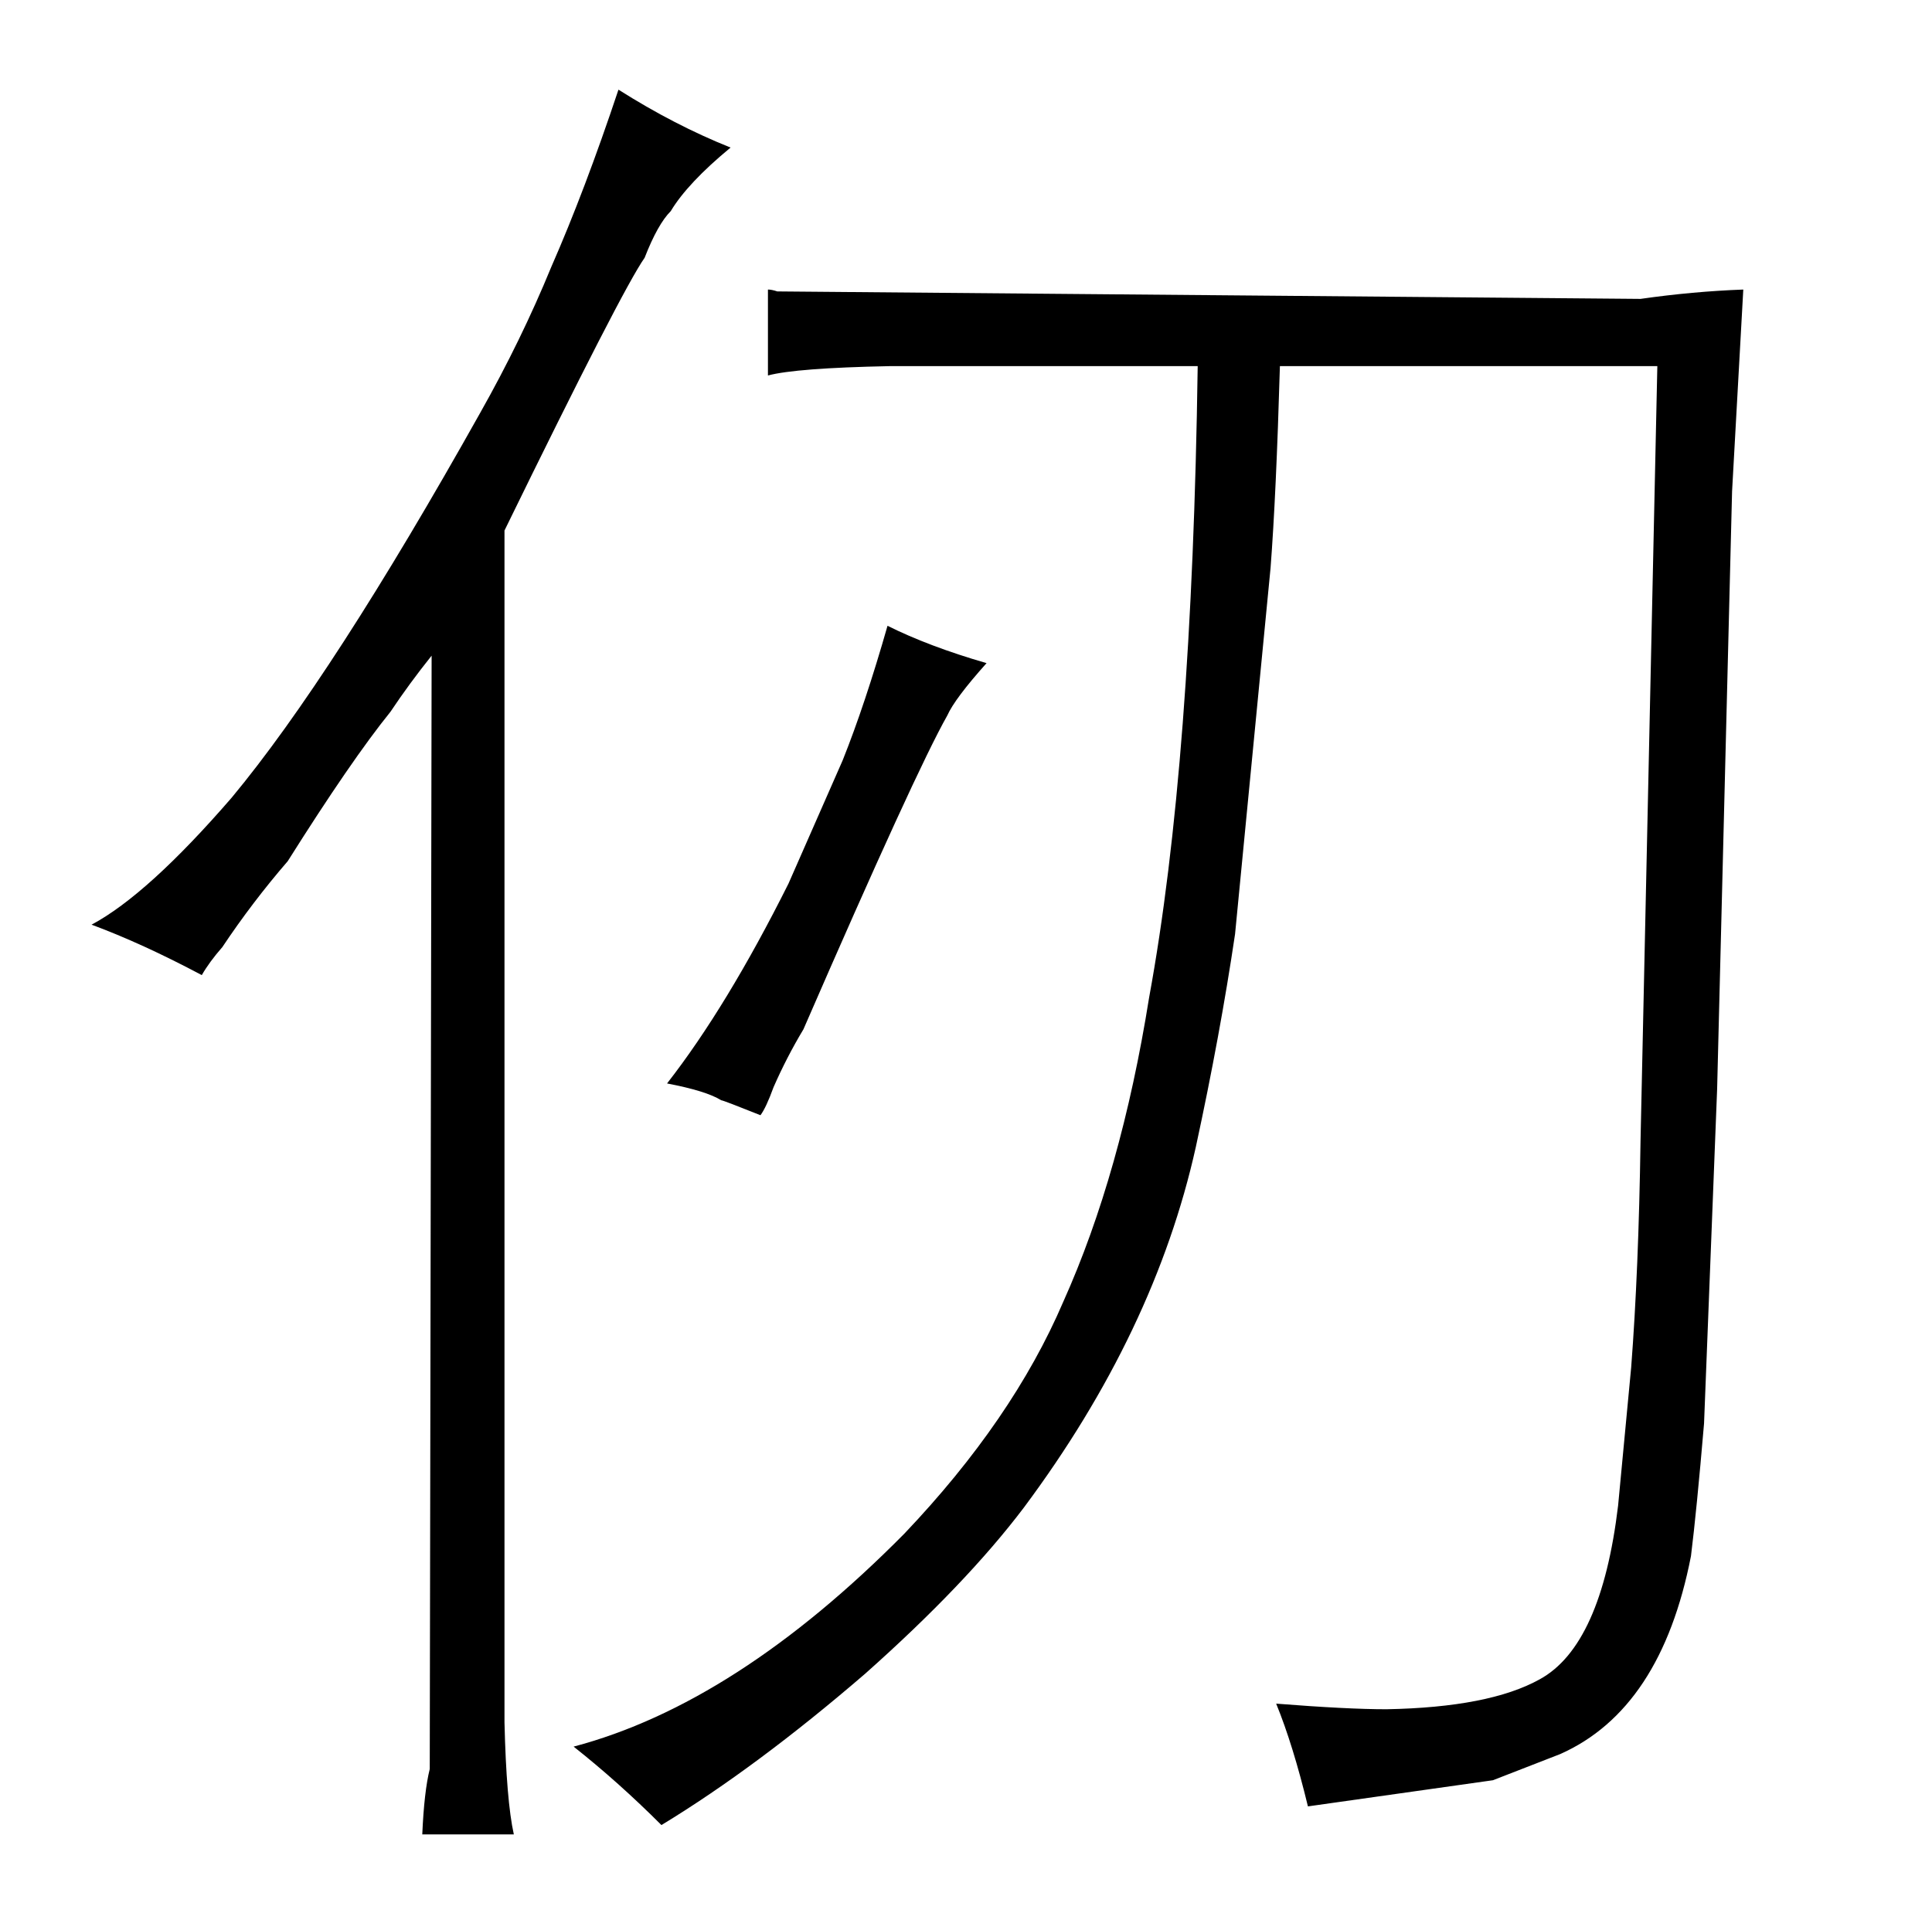 <?xml version="1.0" standalone="no"?>
<!DOCTYPE svg PUBLIC "-//W3C//DTD SVG 1.1//EN" "http://www.w3.org/Graphics/SVG/1.1/DTD/svg11.dtd" >
<svg xmlns="http://www.w3.org/2000/svg" xmlns:xlink="http://www.w3.org/1999/xlink" version="1.1" viewBox="-10 0 1034 1024">
  <g transform="matrix(1 0 0 -1 0 820)">
   <path fill="currentColor"
d="M877 624l-9 -415q-1 -69 -5 -121l-7 -74q-9 -75 -42 -93q-27 -15 -82 -16q-21 0 -59 3q9 -22 17 -55l99 14l36 14q54 24 70 106q3 24 7 71l7 179l8 320l6 108q-27 -1 -55 -5l-462 4q-3 1 -5 1v-46q15 4 65 5h165q-3 -213 -26 -338q-15 -94 -46 -163q-27 -63 -85 -124
q-90 -91 -177 -114q24 -19 47 -42q51 31 109 81q54 48 85 89q70 94 92 193q13 60 21 114l19 196q3 39 5 108h202zM420 269q60 138 77 168q4 9 21 28q-31 9 -53 20q-12 -42 -24 -72l-29 -66q-33 -66 -65 -107q21 -4 29 -9q1 0 21 -8q3 4 7 15q7 16 16 31zM109 313
q16 24 35 46q34 54 55 80q10 15 22 30l-1 -596q-3 -12 -4 -35h49q-4 18 -5 60v638q63 129 75 146q7 18 14 25q9 15 32 34q-30 12 -60 31q-18 -54 -36 -95q-16 -39 -38 -78q-79 -141 -133 -206q-45 -52 -75 -68q27 -10 59 -27q4 7 11 15v0z" />
  </g>

</svg>
